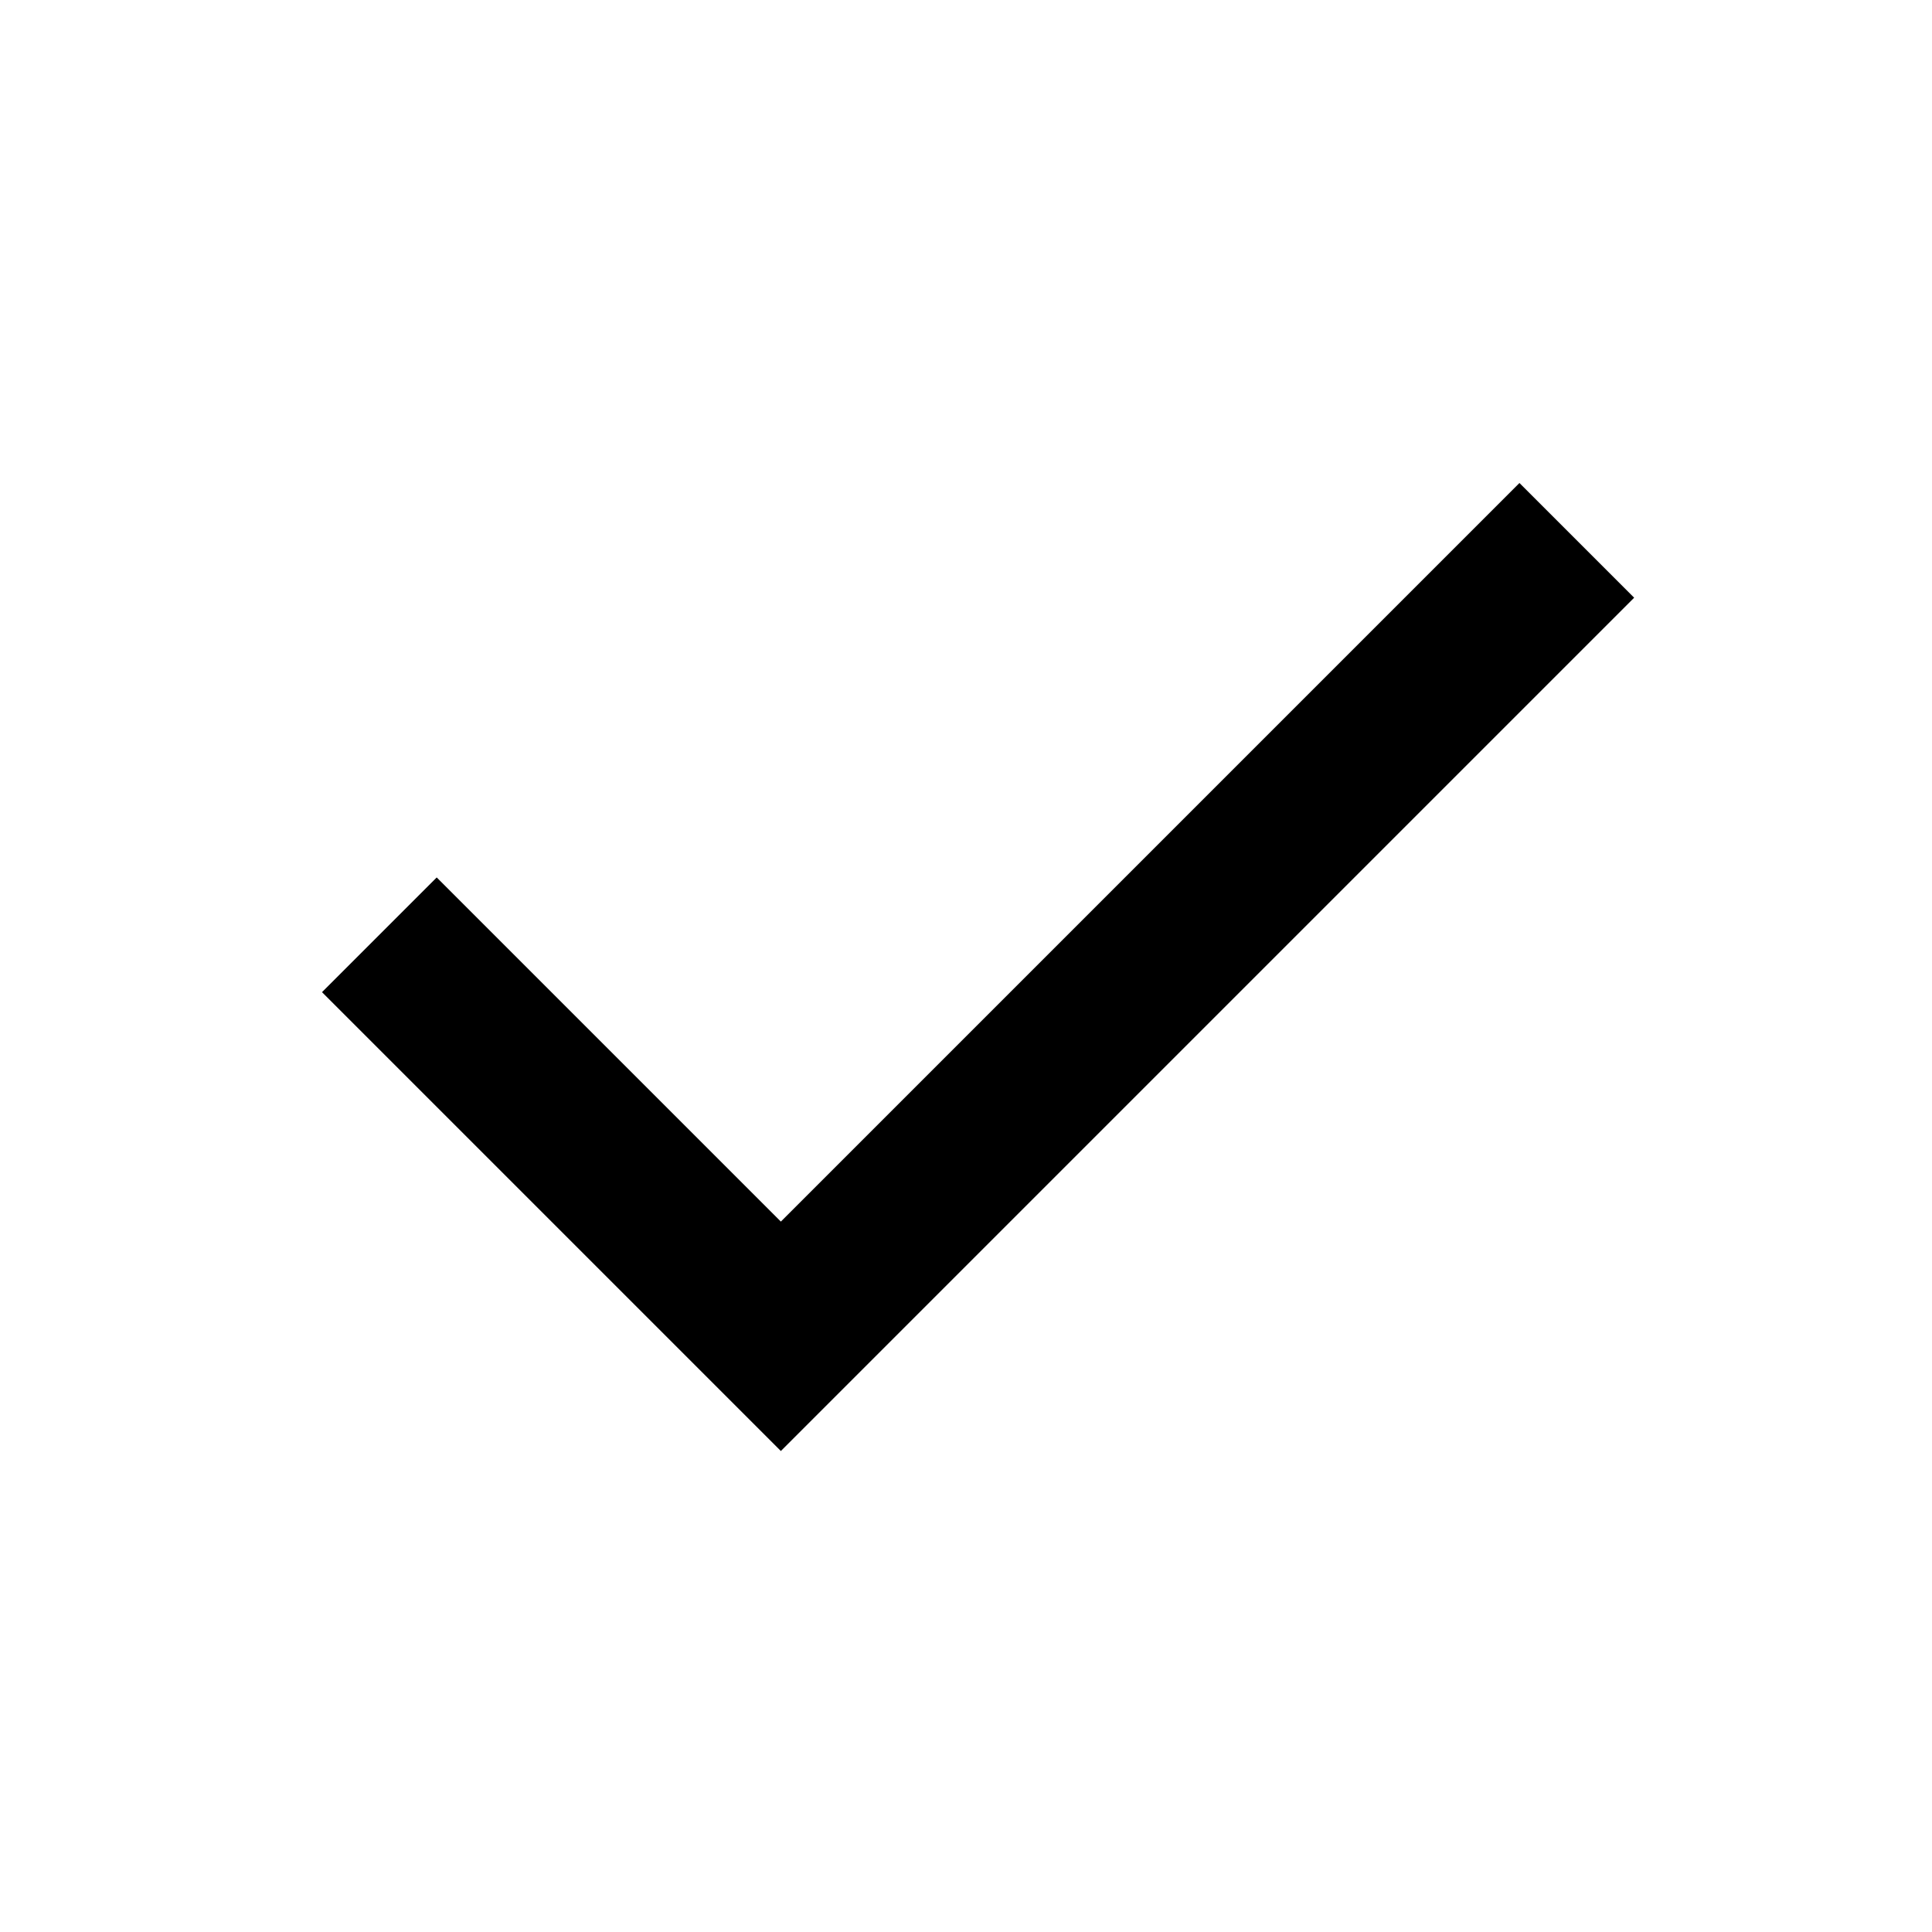 <svg width="24" height="24" viewBox="0 0 24 24" fill="none" xmlns="http://www.w3.org/2000/svg">
<g id="Icon / check">
<path id="Vector" d="M9.7 18.025L4 12.325L5.425 10.9L9.7 15.175L18.875 6L20.3 7.425L9.7 18.025Z" fill="currentColor"/>
</g>
</svg>
